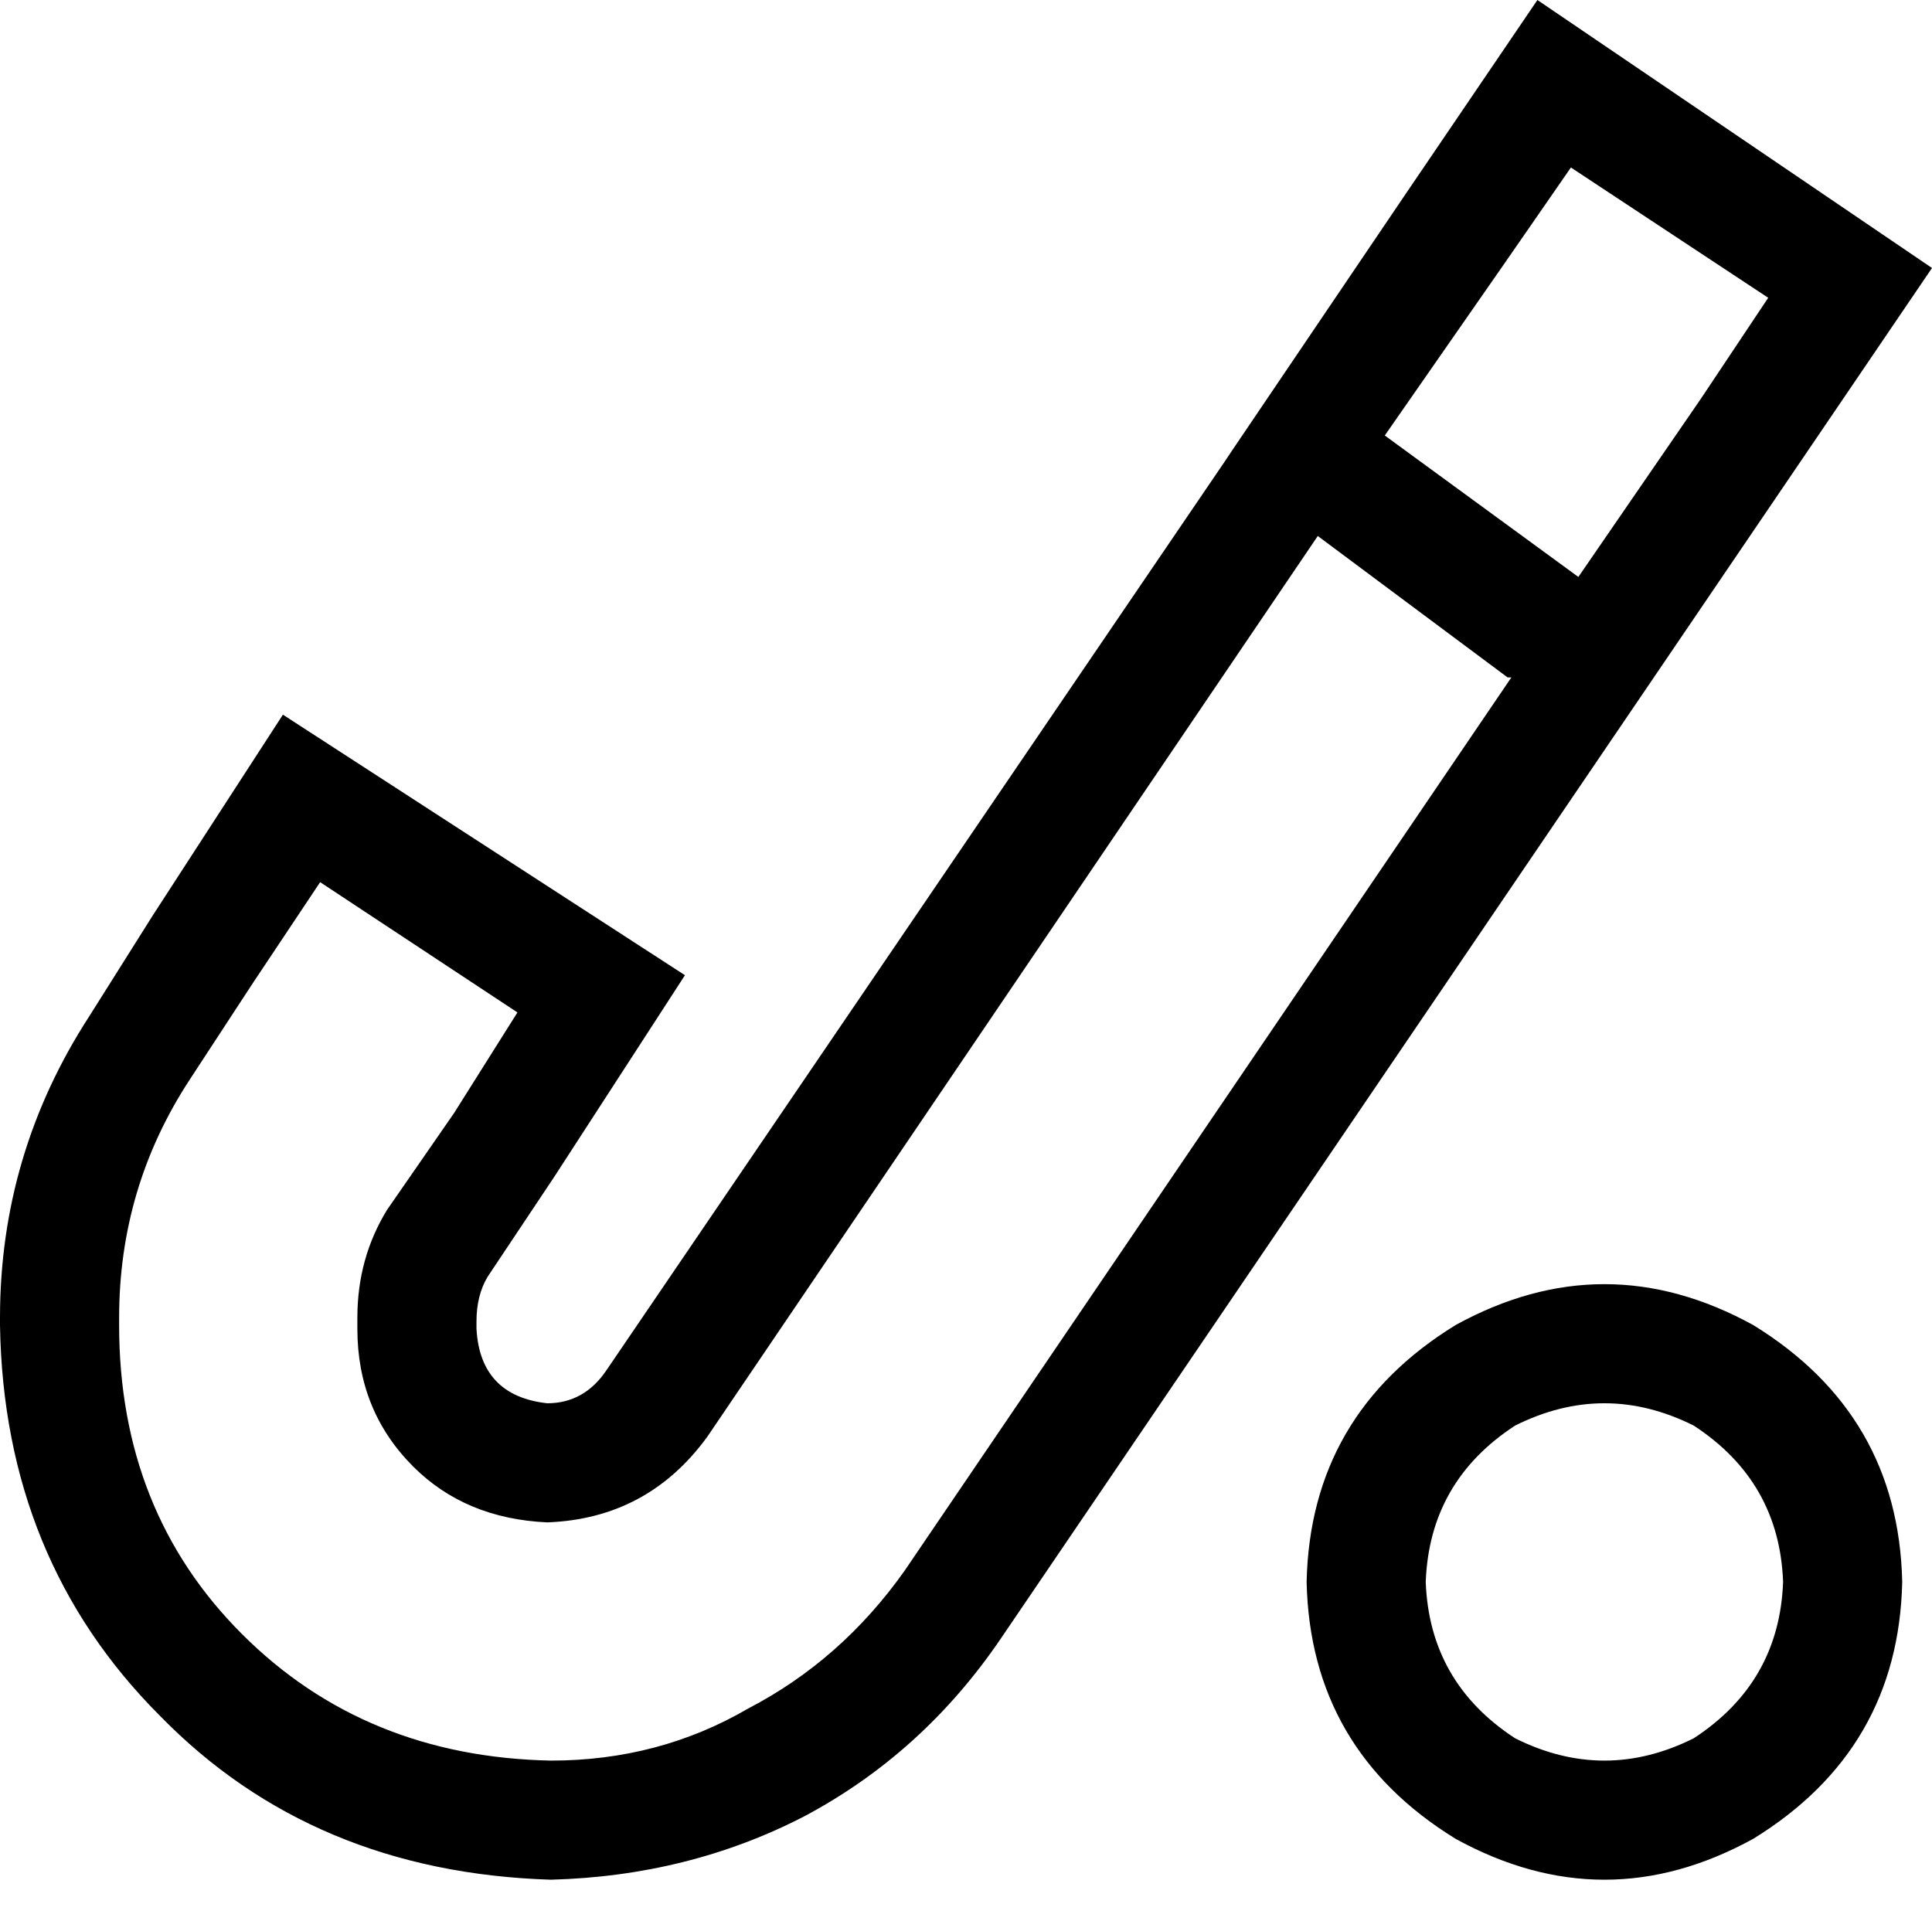 <svg viewBox="0 0 519 516">
  <path
    d="M 483 125 L 519 72 L 413 0 L 377 53 L 331 121 L 329 124 L 329 124 L 163 368 Q 157 377 147 377 Q 129 375 128 357 L 128 355 Q 128 348 131 343 L 149 316 L 184 262 L 76 192 L 41 246 L 24 273 Q 0 310 0 354 L 0 356 Q 1 419 43 461 Q 84 503 148 505 Q 185 504 216 488 Q 248 471 269 440 L 483 125 L 483 125 Z M 404 71 L 422 45 L 475 80 L 457 107 L 424 155 L 372 117 L 404 71 L 404 71 Z M 190 386 L 354 144 L 405 182 L 406 182 L 243 422 Q 226 446 201 459 Q 177 473 148 473 Q 98 472 65 439 Q 32 406 32 356 L 32 354 Q 32 319 51 290 L 68 264 L 86 237 L 139 272 L 122 299 L 104 325 Q 96 338 96 354 L 96 357 Q 96 379 111 394 Q 125 408 147 409 Q 174 408 190 386 L 190 386 Z M 383 425 Q 384 398 407 383 Q 431 371 455 383 Q 478 398 479 425 Q 478 452 455 467 Q 431 479 407 467 Q 384 452 383 425 L 383 425 Z M 511 425 Q 510 380 471 356 Q 431 334 391 356 Q 352 380 351 425 Q 352 470 391 494 Q 431 516 471 494 Q 510 470 511 425 L 511 425 Z"
  />
</svg>